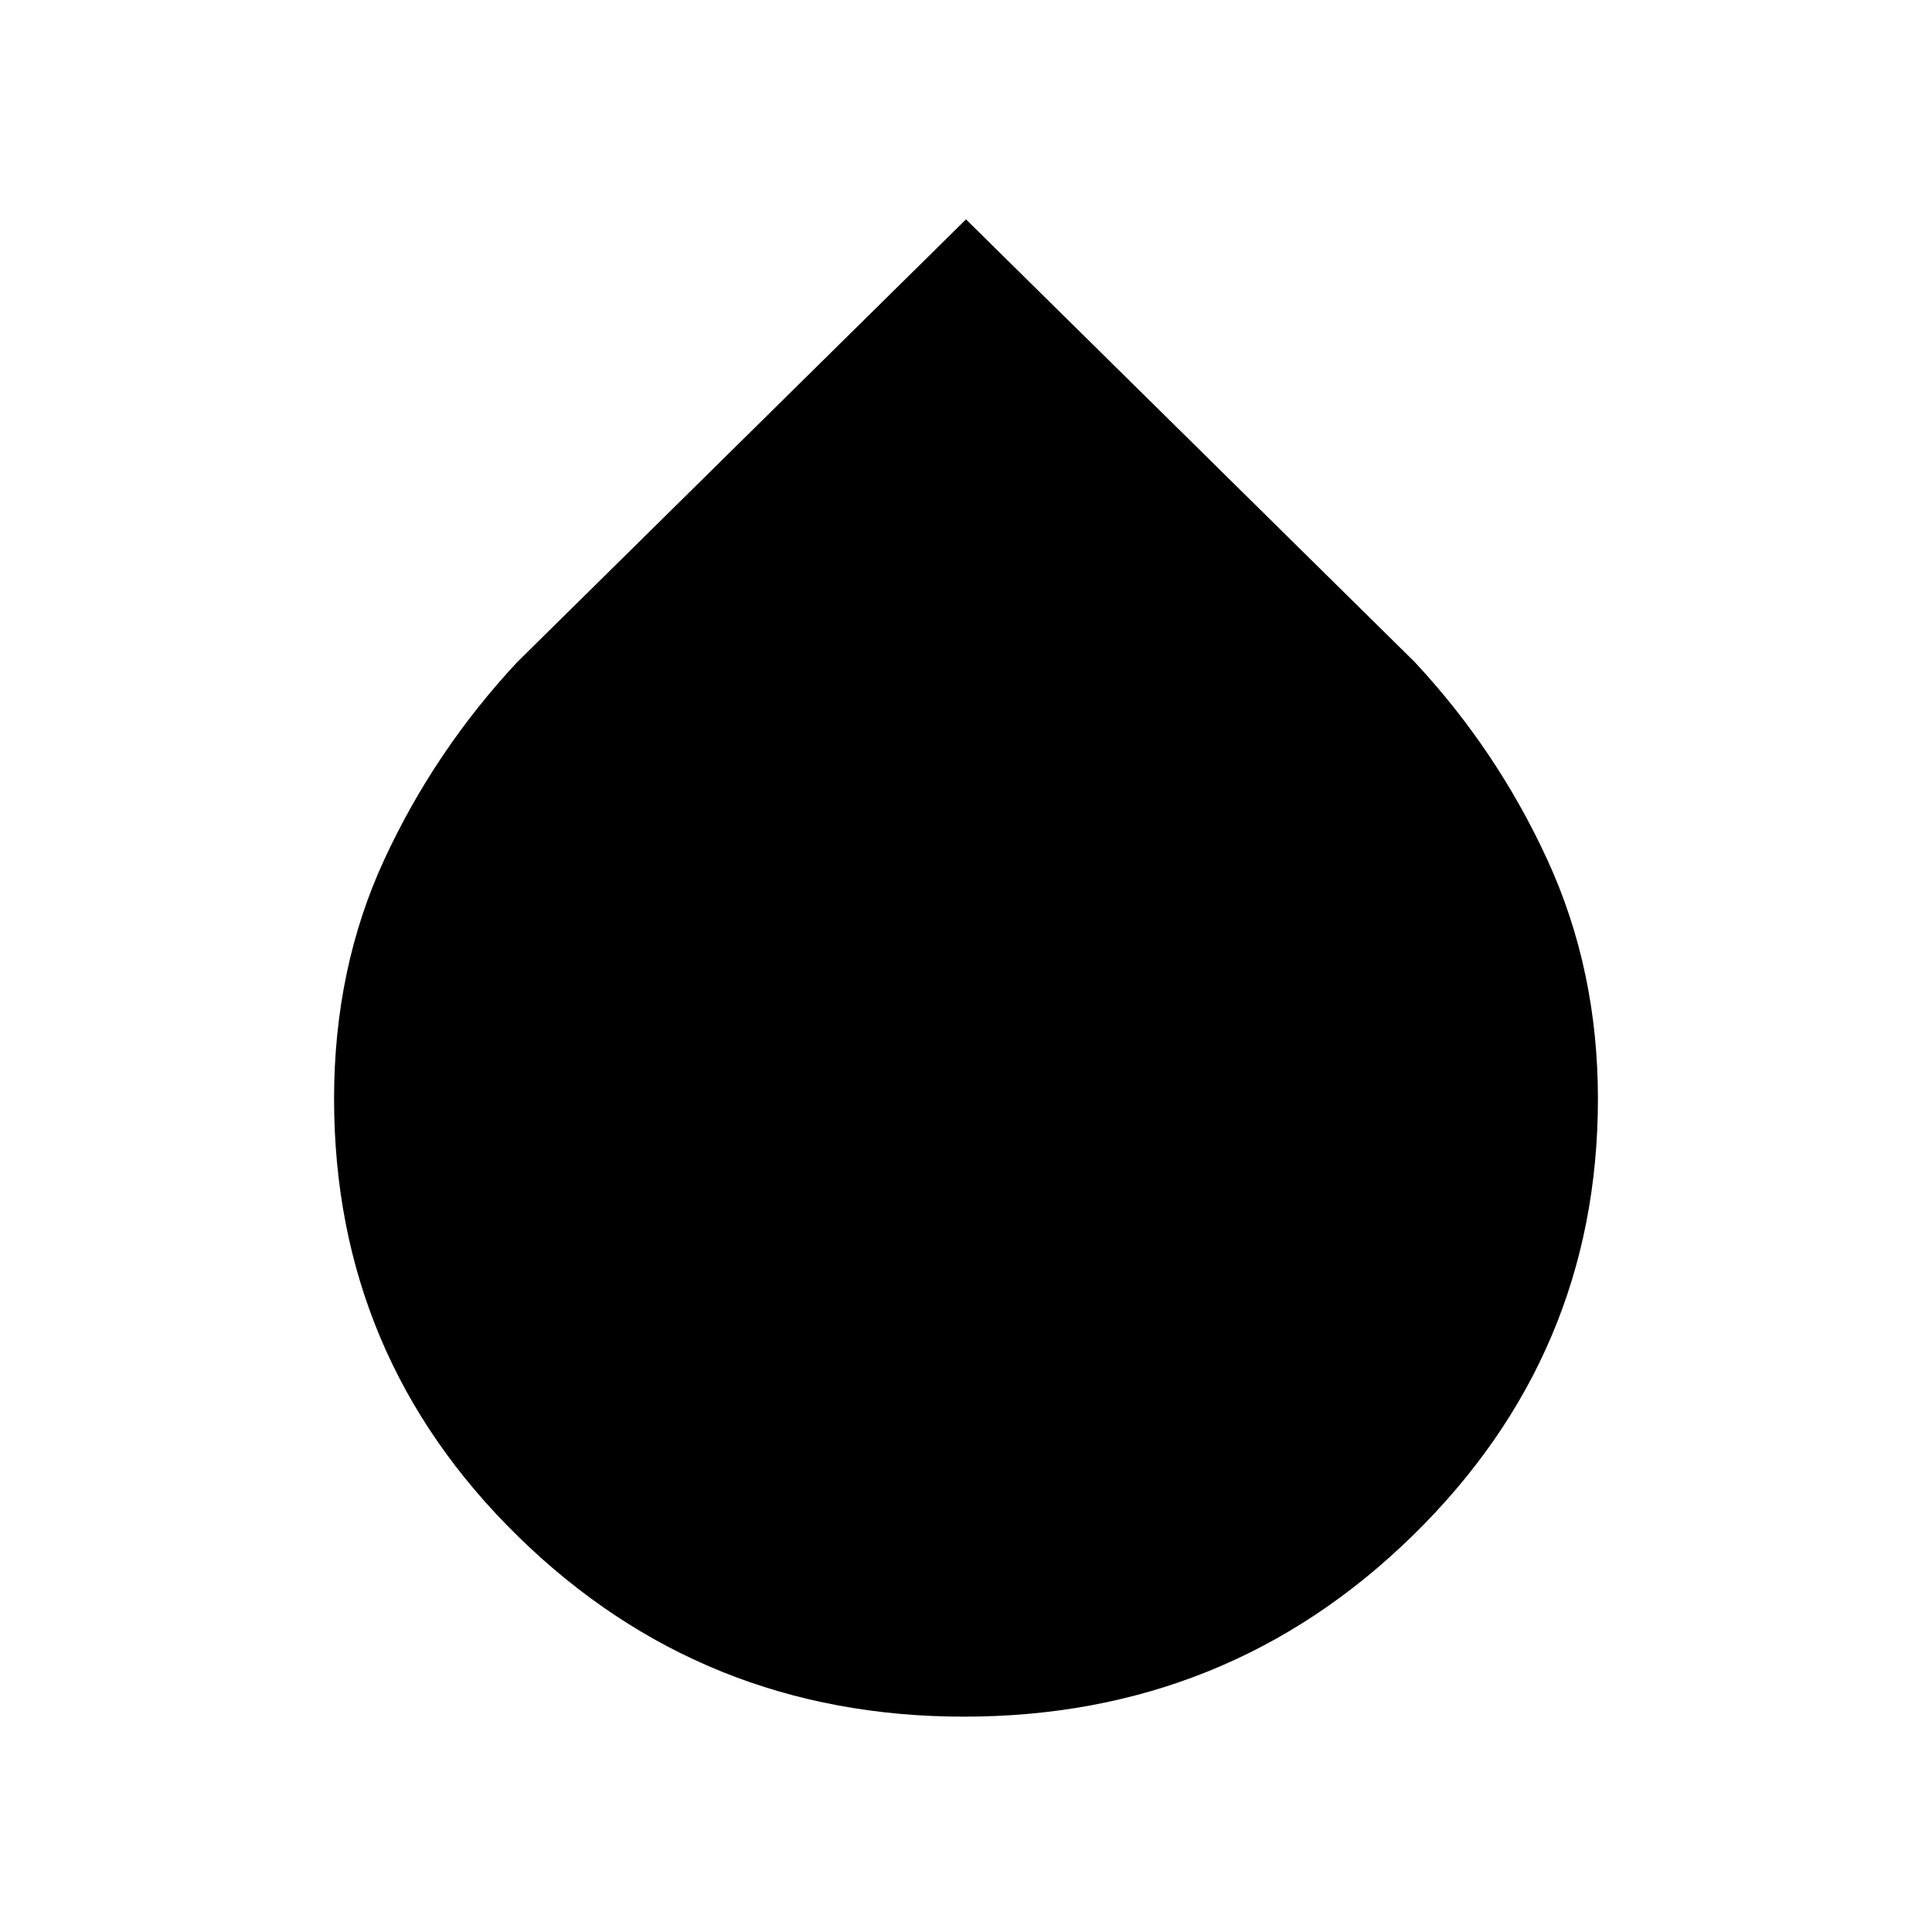 <svg xmlns="http://www.w3.org/2000/svg" height="48" width="48"><path d="M23.95 42.65q-6.5 0-11.075-4.475Q8.3 33.7 8.3 27.3q0-3.25 1.25-5.95t3.3-4.9L24 5.45l11.15 11q2.05 2.2 3.3 4.925Q39.7 24.1 39.7 27.3q0 6.35-4.6 10.85t-11.15 4.5Z"/></svg>